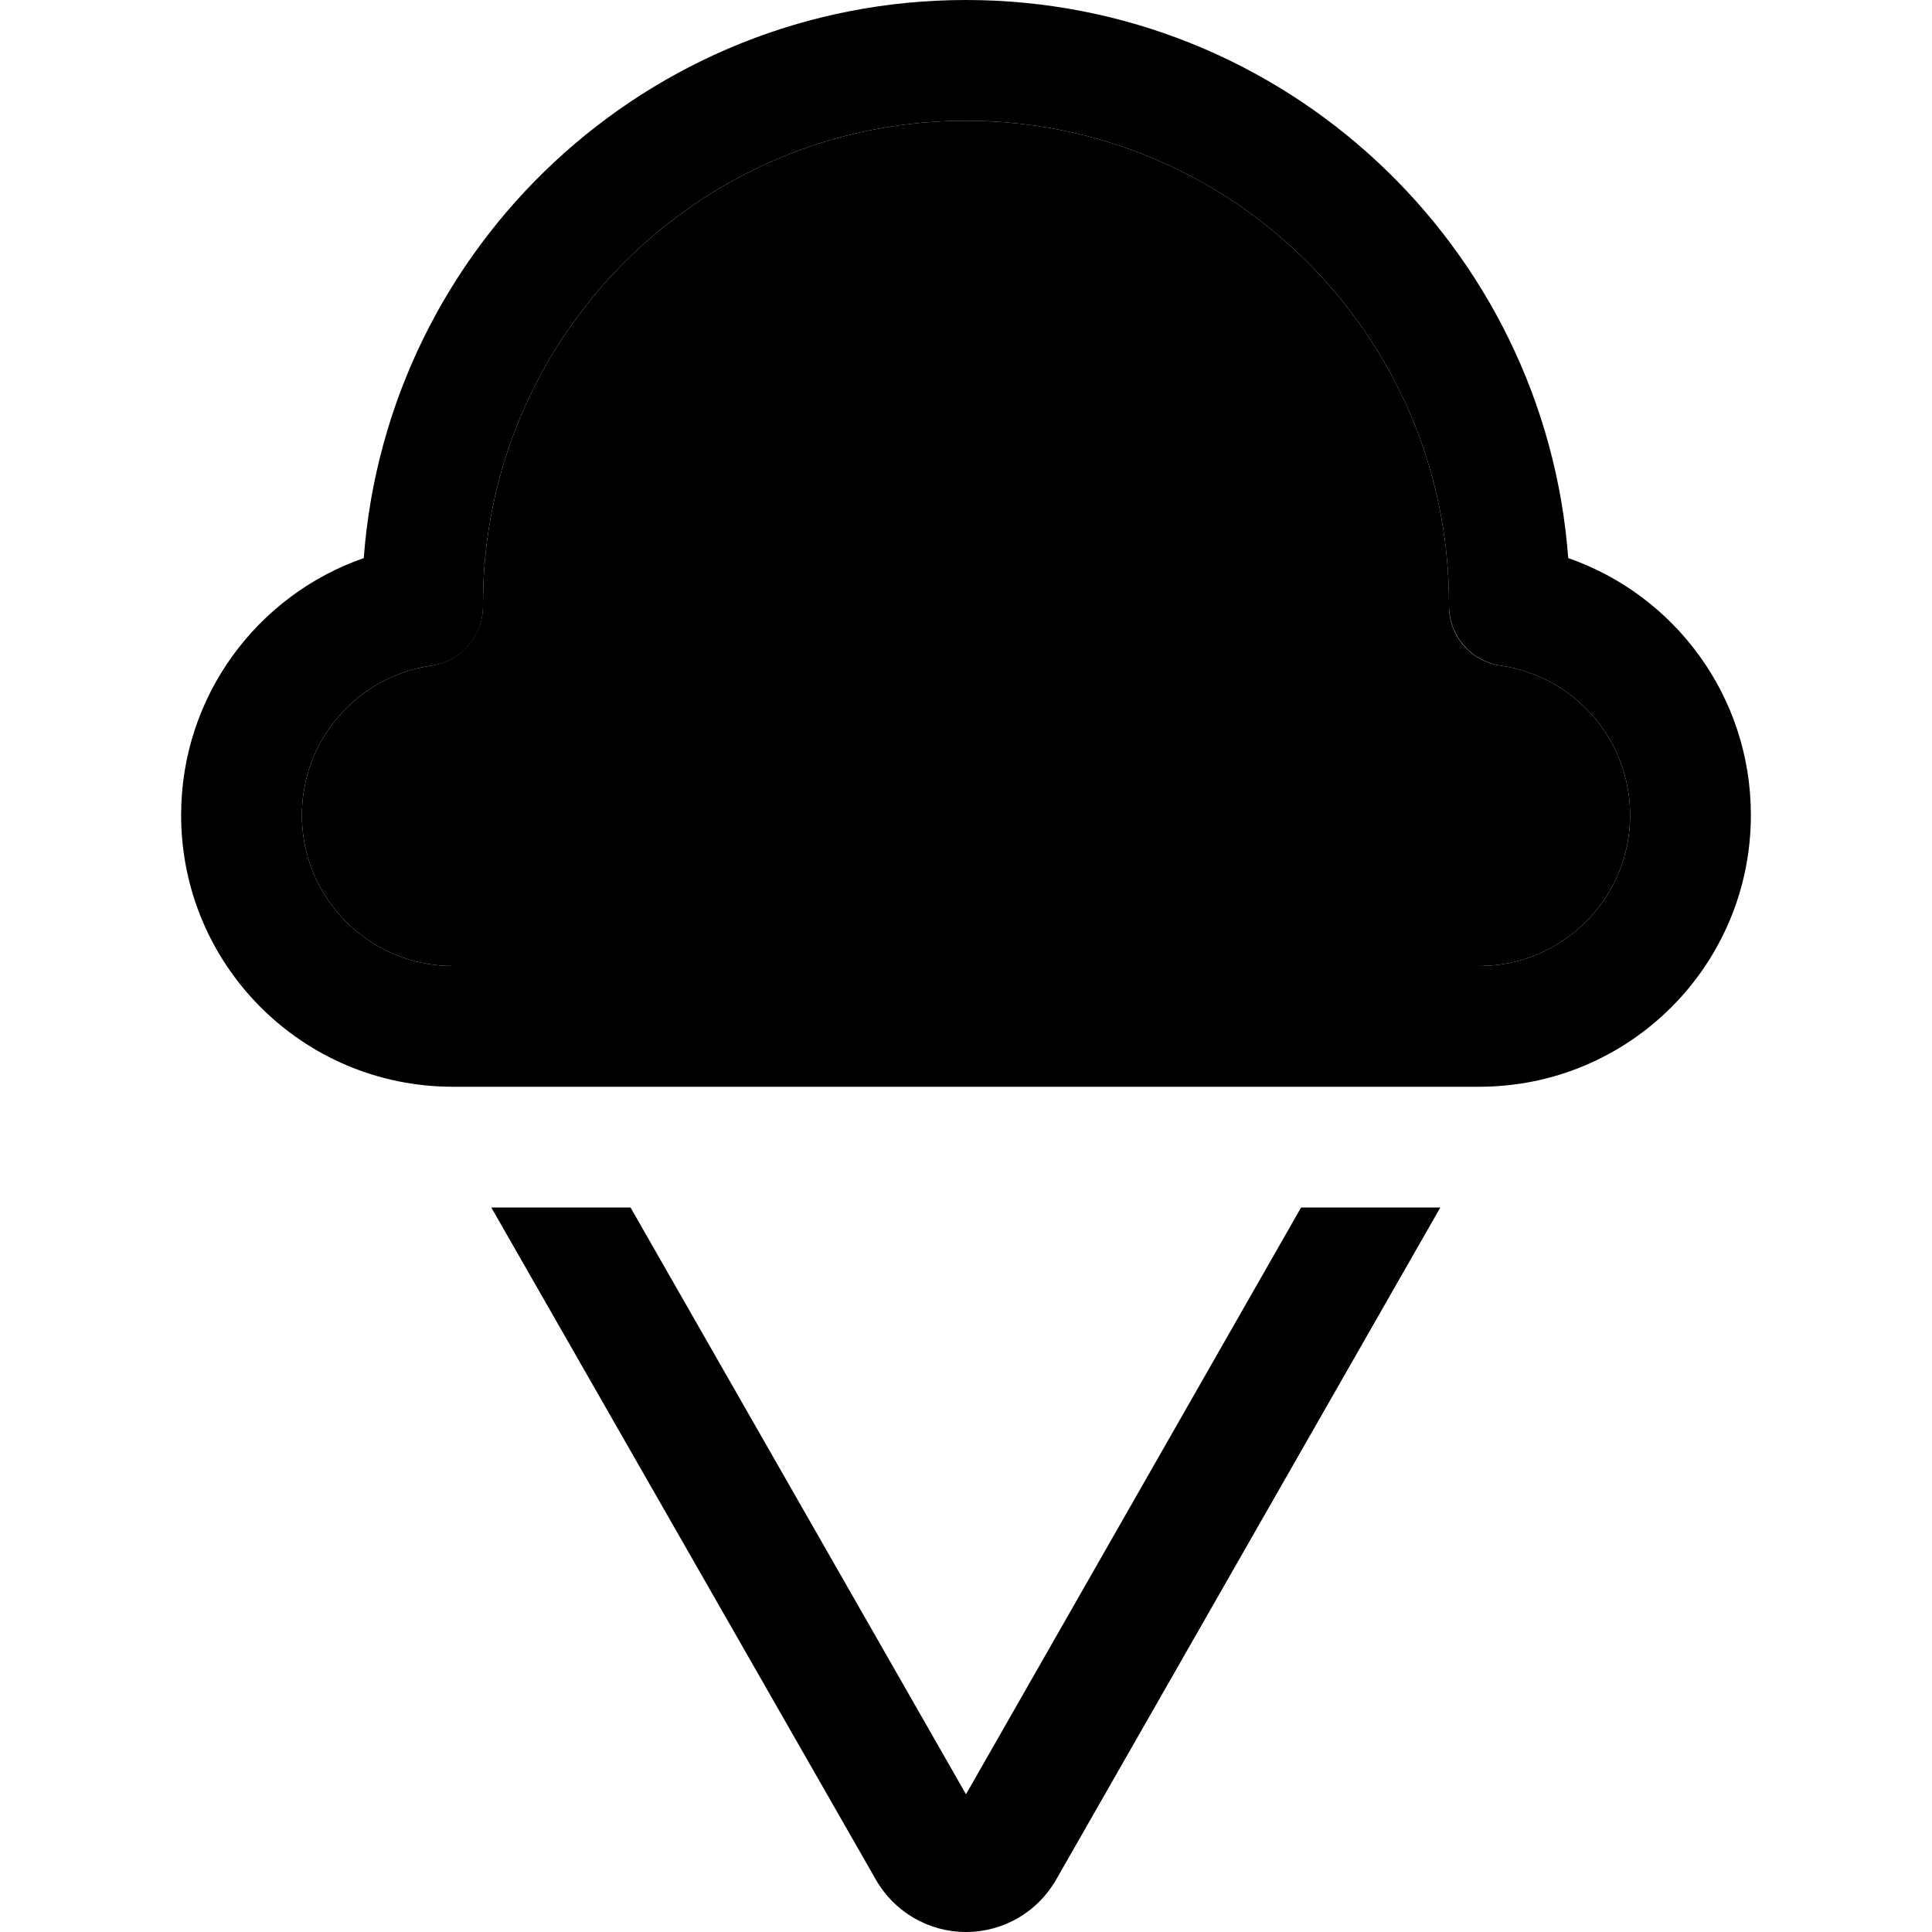 <svg xmlns="http://www.w3.org/2000/svg" width="24" height="24" viewBox="0 0 448 512"><path class="pr-icon-duotone-secondary" d="M48 216c0 22.1 17.9 40 40 40l45.5 0 181 0 45.5 0c22.1 0 40-17.9 40-40c0-20.1-14.9-36.8-34.3-39.6c-7.9-1.1-13.8-7.9-13.7-15.9l0-.5c0-70.7-57.3-128-128-128S96 89.3 96 160l0 .5c0 8-5.8 14.7-13.7 15.9C62.9 179.2 48 195.9 48 216z"/><path class="pr-icon-duotone-primary" d="M224 0C139.7 0 70.6 65.2 64.4 147.9C36.2 157.7 16 184.5 16 216c0 39.8 32.2 72 72 72l45.5 0 181 0 45.5 0c39.8 0 72-32.2 72-72c0-31.5-20.2-58.3-48.4-68.1C377.4 65.2 308.3 0 224 0zM96 160s0 0 0 0C96 89.3 153.3 32 224 32s128 57.3 128 128l0 .5c0 8 5.8 14.7 13.7 15.9c19.4 2.8 34.3 19.5 34.3 39.6c0 22.1-17.9 40-40 40l-45.5 0-181 0L88 256c-22.1 0-40-17.9-40-40c0-20.1 14.9-36.8 34.3-39.6c7.9-1.1 13.8-7.9 13.7-15.9l0-.5zM200.1 498.1c4.9 8.6 14 13.9 23.9 13.9s19-5.3 23.9-13.9L349.7 320l-36.9 0L224 475.5 135.1 320l-36.9 0L200.1 498.1z"/></svg>